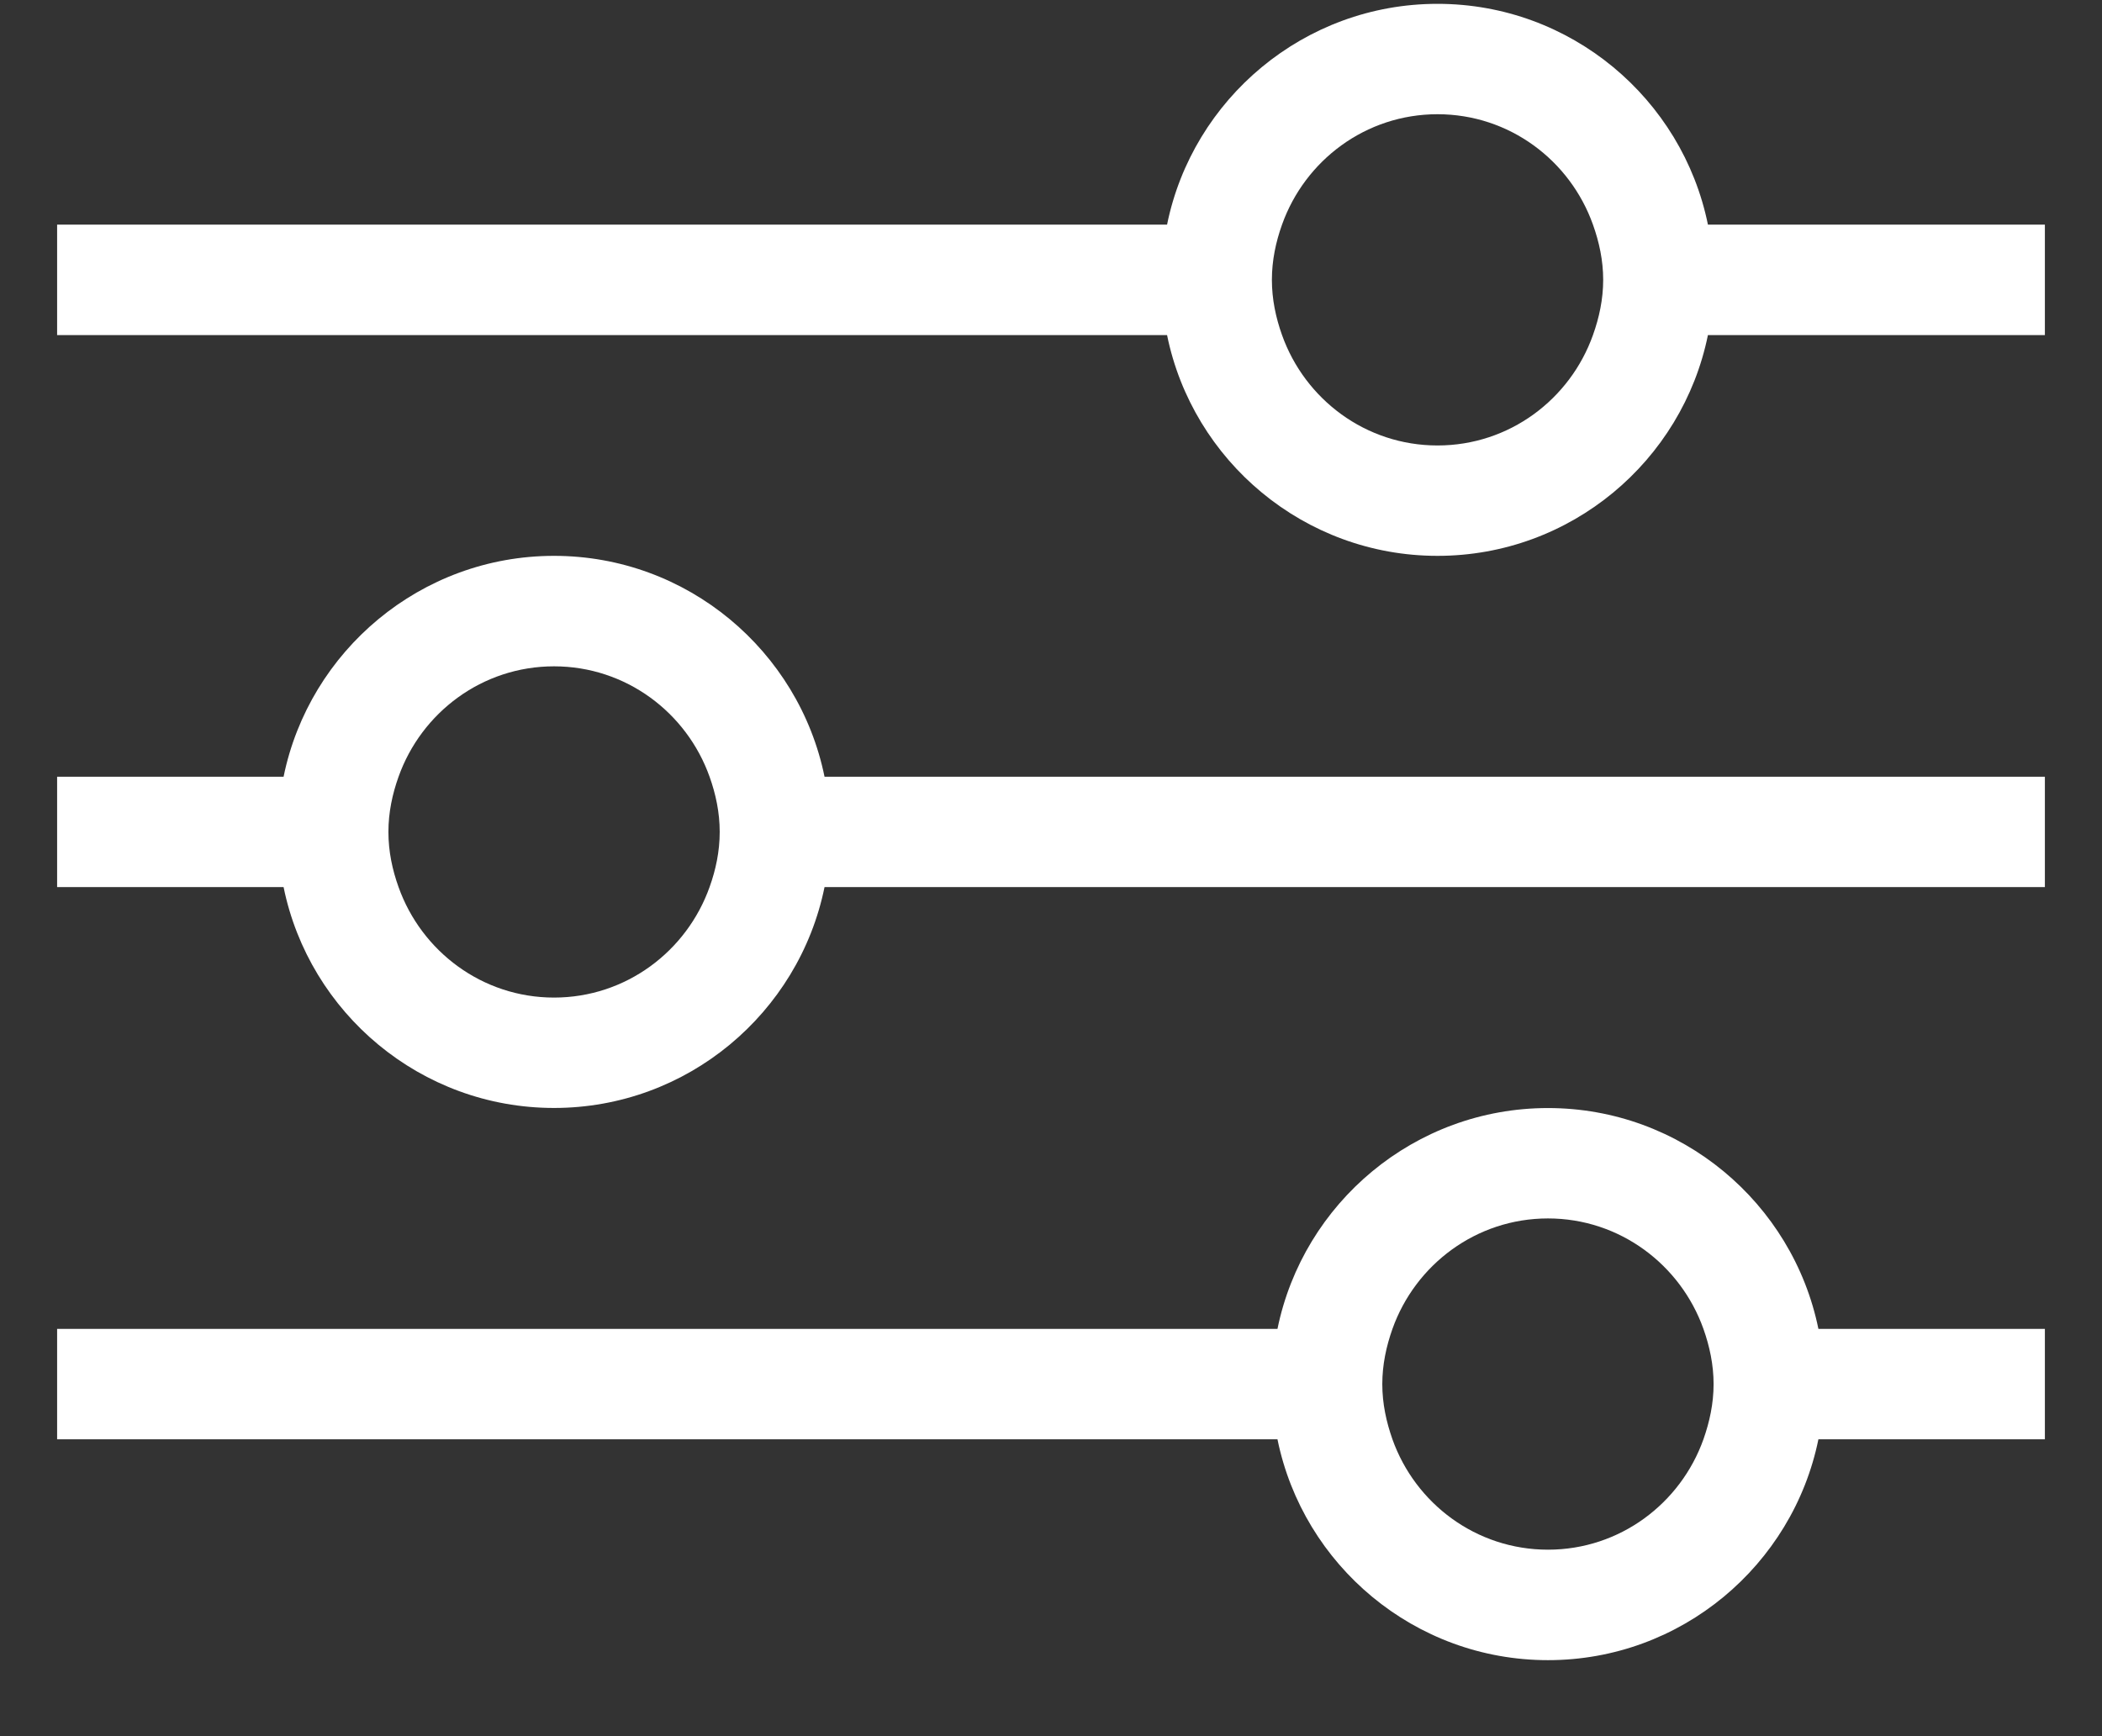 <?xml version="1.0" encoding="UTF-8"?>
<svg width="23px" height="19px" viewBox="0 0 23 19" version="1.1" xmlns="http://www.w3.org/2000/svg" xmlns:xlink="http://www.w3.org/1999/xlink">
    <rect x="0" y="0" width="23" height="19" fill="#333333" stroke="none"/>
    <title>Dashboard</title>
    <g id="Symbols" stroke="none" stroke-width="1" fill="none" fill-rule="evenodd">
        <g id="header_not-connected" transform="translate(-1718, -19)" fill="#FFFFFF">
            <g id="Group" transform="translate(54, 1)">
                <g transform="translate(1661, 12)" id="01-Foundation-/-Icon-Medium-24-(Default)-/-11-Composer-/-02-Adjustments-/-01-Adjust">
                    <path d="M17.028,9.667 C16.96,9.477 16.917,9.275 16.917,9.062 C16.917,8.85 16.96,8.648 17.028,8.458 C17.278,7.756 17.943,7.25 18.729,7.25 C19.516,7.25 20.18,7.756 20.43,8.458 C20.498,8.648 20.542,8.85 20.542,9.062 C20.542,9.275 20.498,9.477 20.43,9.667 C20.18,10.369 19.516,10.875 18.729,10.875 C17.943,10.875 17.278,10.369 17.028,9.667 Z M21.688,8.458 C21.408,7.081 20.188,6.042 18.729,6.042 C17.271,6.042 16.05,7.081 15.77,8.458 L3.625,8.458 L3.625,9.667 L15.77,9.667 C16.05,11.044 17.271,12.083 18.729,12.083 C20.188,12.083 21.408,11.044 21.688,9.667 L25.375,9.667 L25.375,8.458 L21.688,8.458 Z M18.236,21.751 C18.169,21.561 18.125,21.36 18.125,21.147 C18.125,20.934 18.169,20.732 18.236,20.543 C18.486,19.841 19.151,19.334 19.938,19.334 C20.724,19.334 21.389,19.841 21.639,20.543 C21.706,20.732 21.75,20.934 21.75,21.147 C21.75,21.36 21.706,21.561 21.639,21.751 C21.389,22.453 20.724,22.959 19.938,22.959 C19.151,22.959 18.486,22.453 18.236,21.751 Z M22.897,20.543 C22.616,19.165 21.396,18.126 19.938,18.126 C18.479,18.126 17.259,19.165 16.978,20.543 L3.625,20.543 L3.625,21.751 L16.978,21.751 C17.259,23.129 18.479,24.168 19.938,24.168 C21.396,24.168 22.616,23.129 22.897,21.751 L25.375,21.751 L25.375,20.543 L22.897,20.543 Z M7.361,15.708 C7.293,15.519 7.25,15.317 7.25,15.104 C7.25,14.892 7.293,14.69 7.361,14.5 C7.611,13.798 8.276,13.292 9.062,13.292 C9.849,13.292 10.514,13.798 10.764,14.5 C10.832,14.69 10.875,14.892 10.875,15.104 C10.875,15.317 10.832,15.519 10.764,15.708 C10.514,16.41 9.849,16.917 9.062,16.917 C8.276,16.917 7.611,16.41 7.361,15.708 Z M12.022,14.5 C11.741,13.123 10.521,12.083 9.062,12.083 C7.604,12.083 6.384,13.123 6.103,14.5 L3.625,14.5 L3.625,15.708 L6.103,15.708 C6.384,17.086 7.604,18.125 9.062,18.125 C10.521,18.125 11.741,17.086 12.022,15.708 L25.375,15.708 L25.375,14.5 L12.022,14.5 Z" id="Color"></path>
                </g>
            </g>
        </g>
    </g>
</svg>